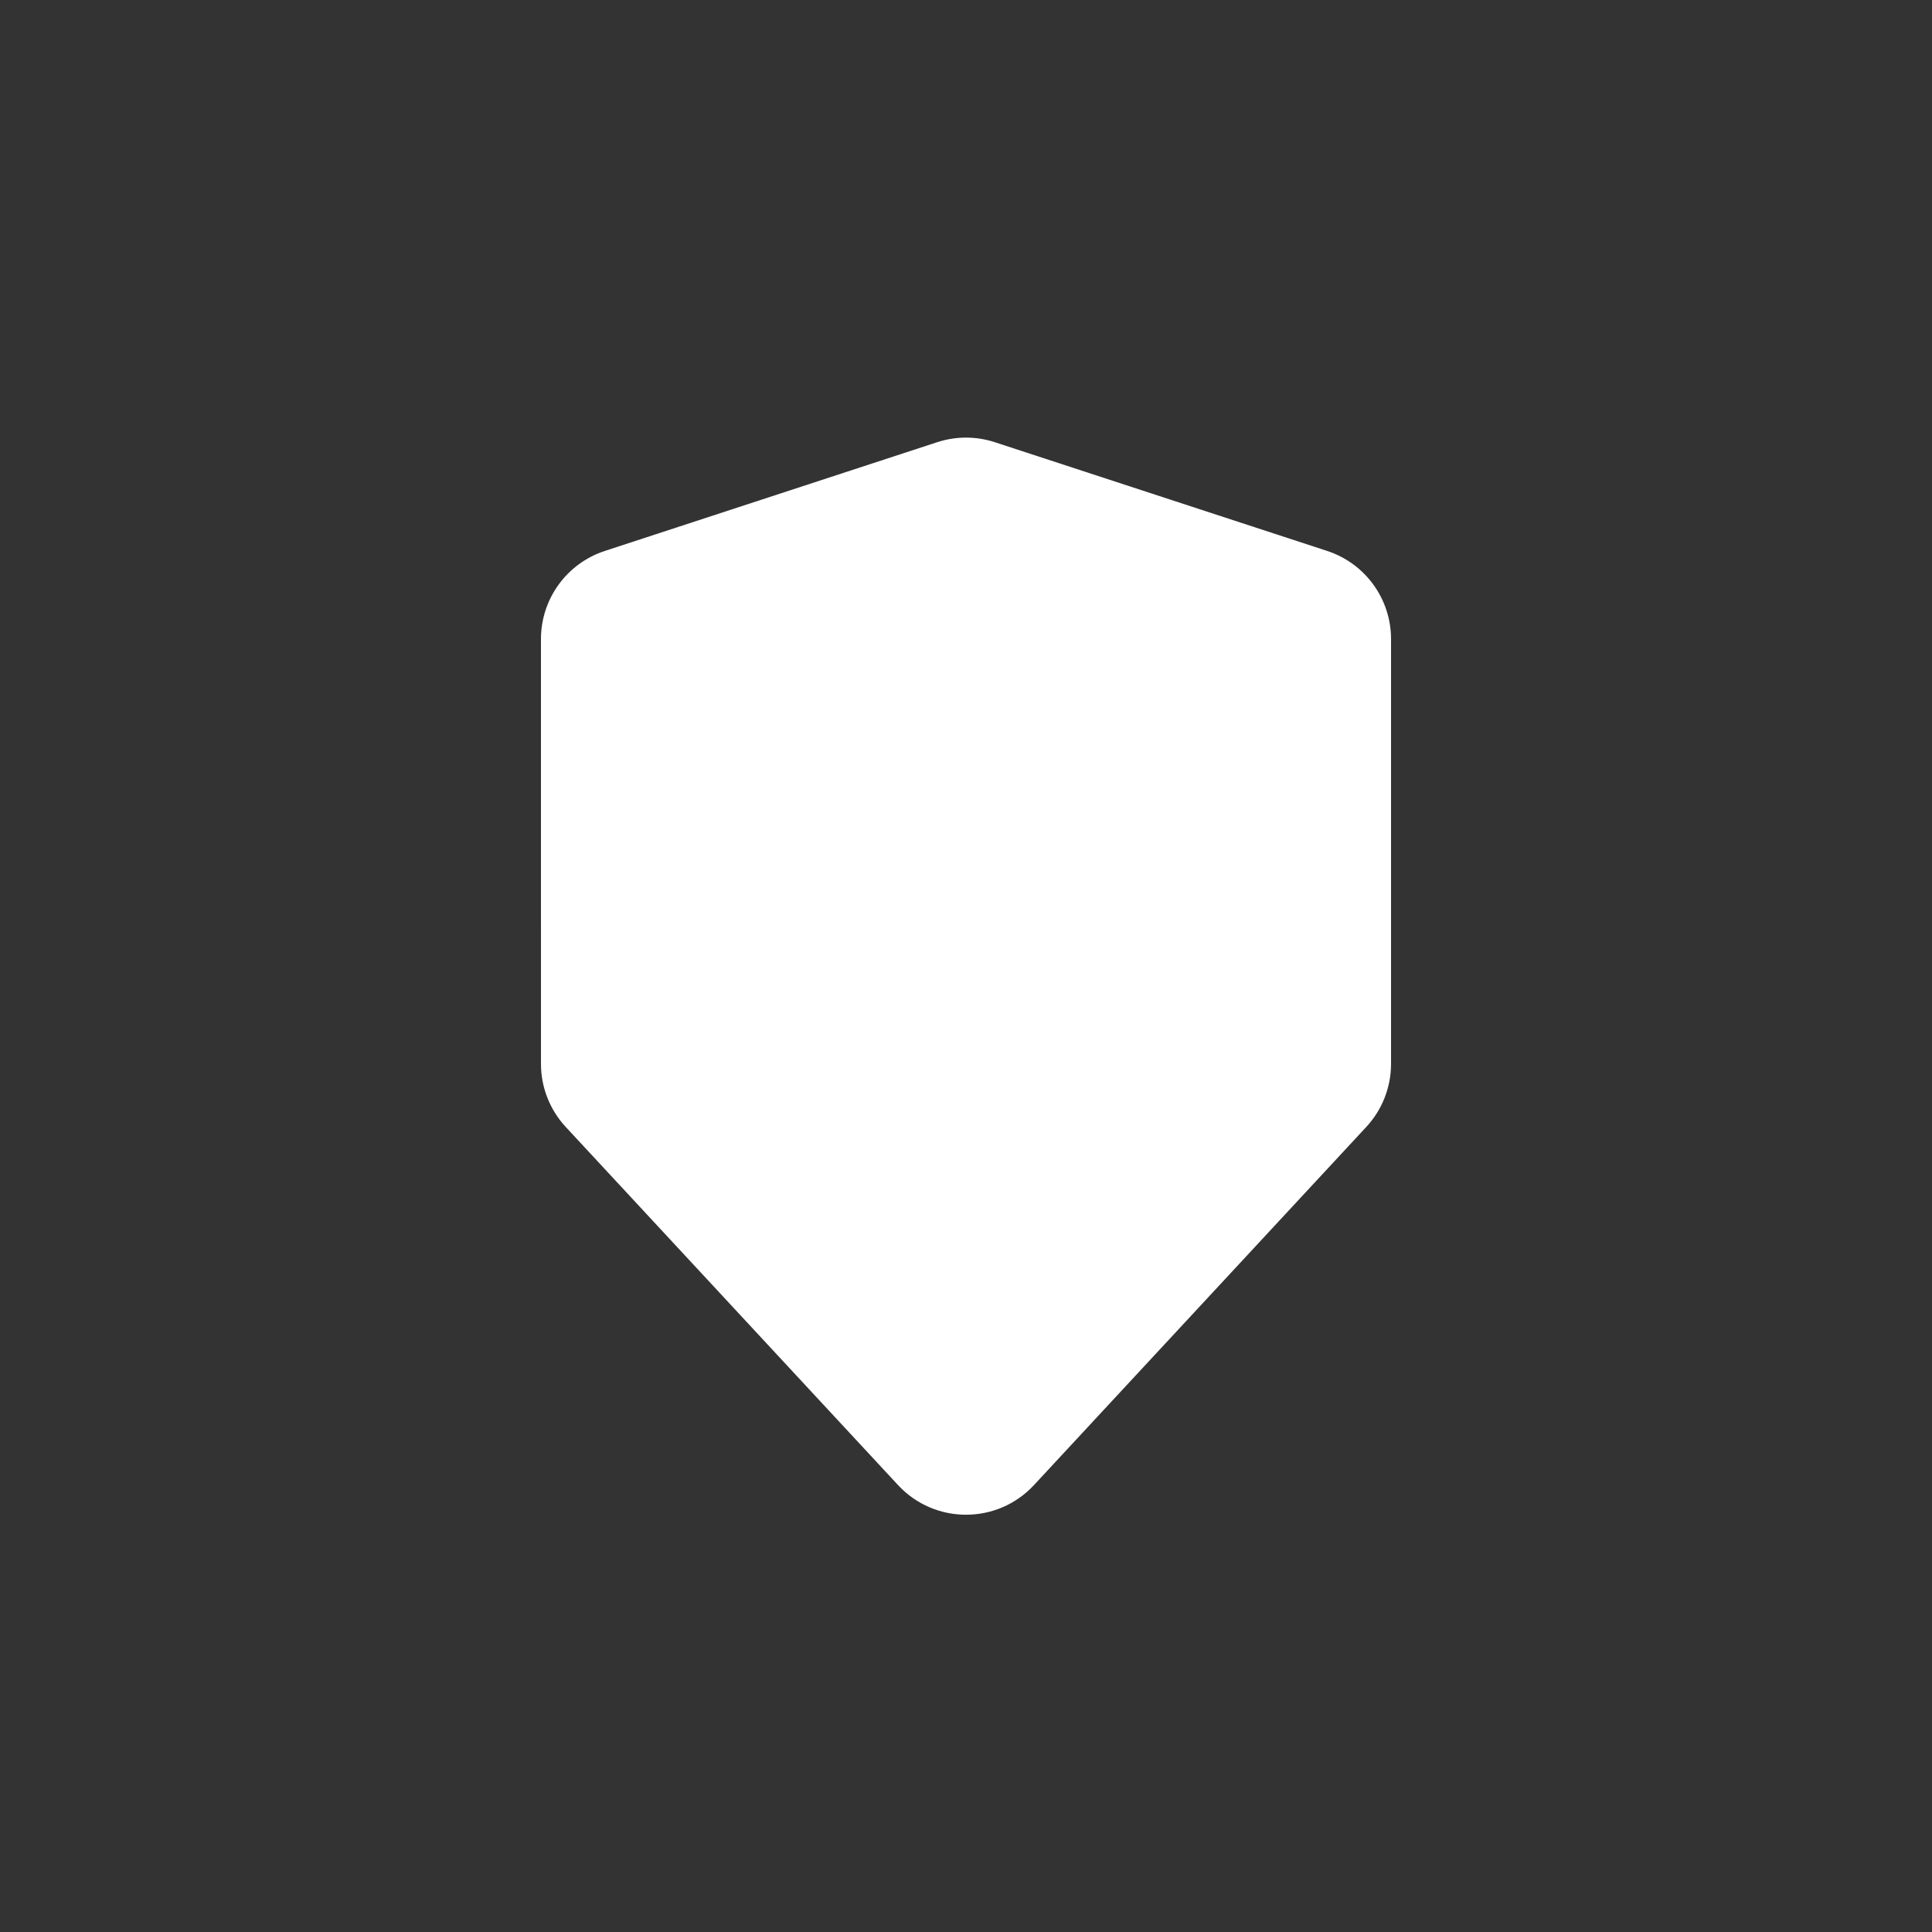 <svg width="250" height="250" viewBox="0 0 250 250" fill="none" xmlns="http://www.w3.org/2000/svg">
<rect x="0" y="0" width="250" height="250" fill="#333333" stroke="none"/>
<path d="M133.797 192.167C129.048 197.284 120.952 197.284 116.203 192.167L73.204 145.825C71.145 143.606 70.001 140.691 70.001 137.663L70 82.695C70 77.505 73.336 72.904 78.269 71.29L121.269 57.222C123.693 56.429 126.307 56.429 128.731 57.222L171.731 71.29C176.664 72.904 180 77.505 180 82.695L180 137.663C180 140.691 178.856 143.606 176.797 145.825L133.797 192.167Z" fill="white"/>
</svg>
